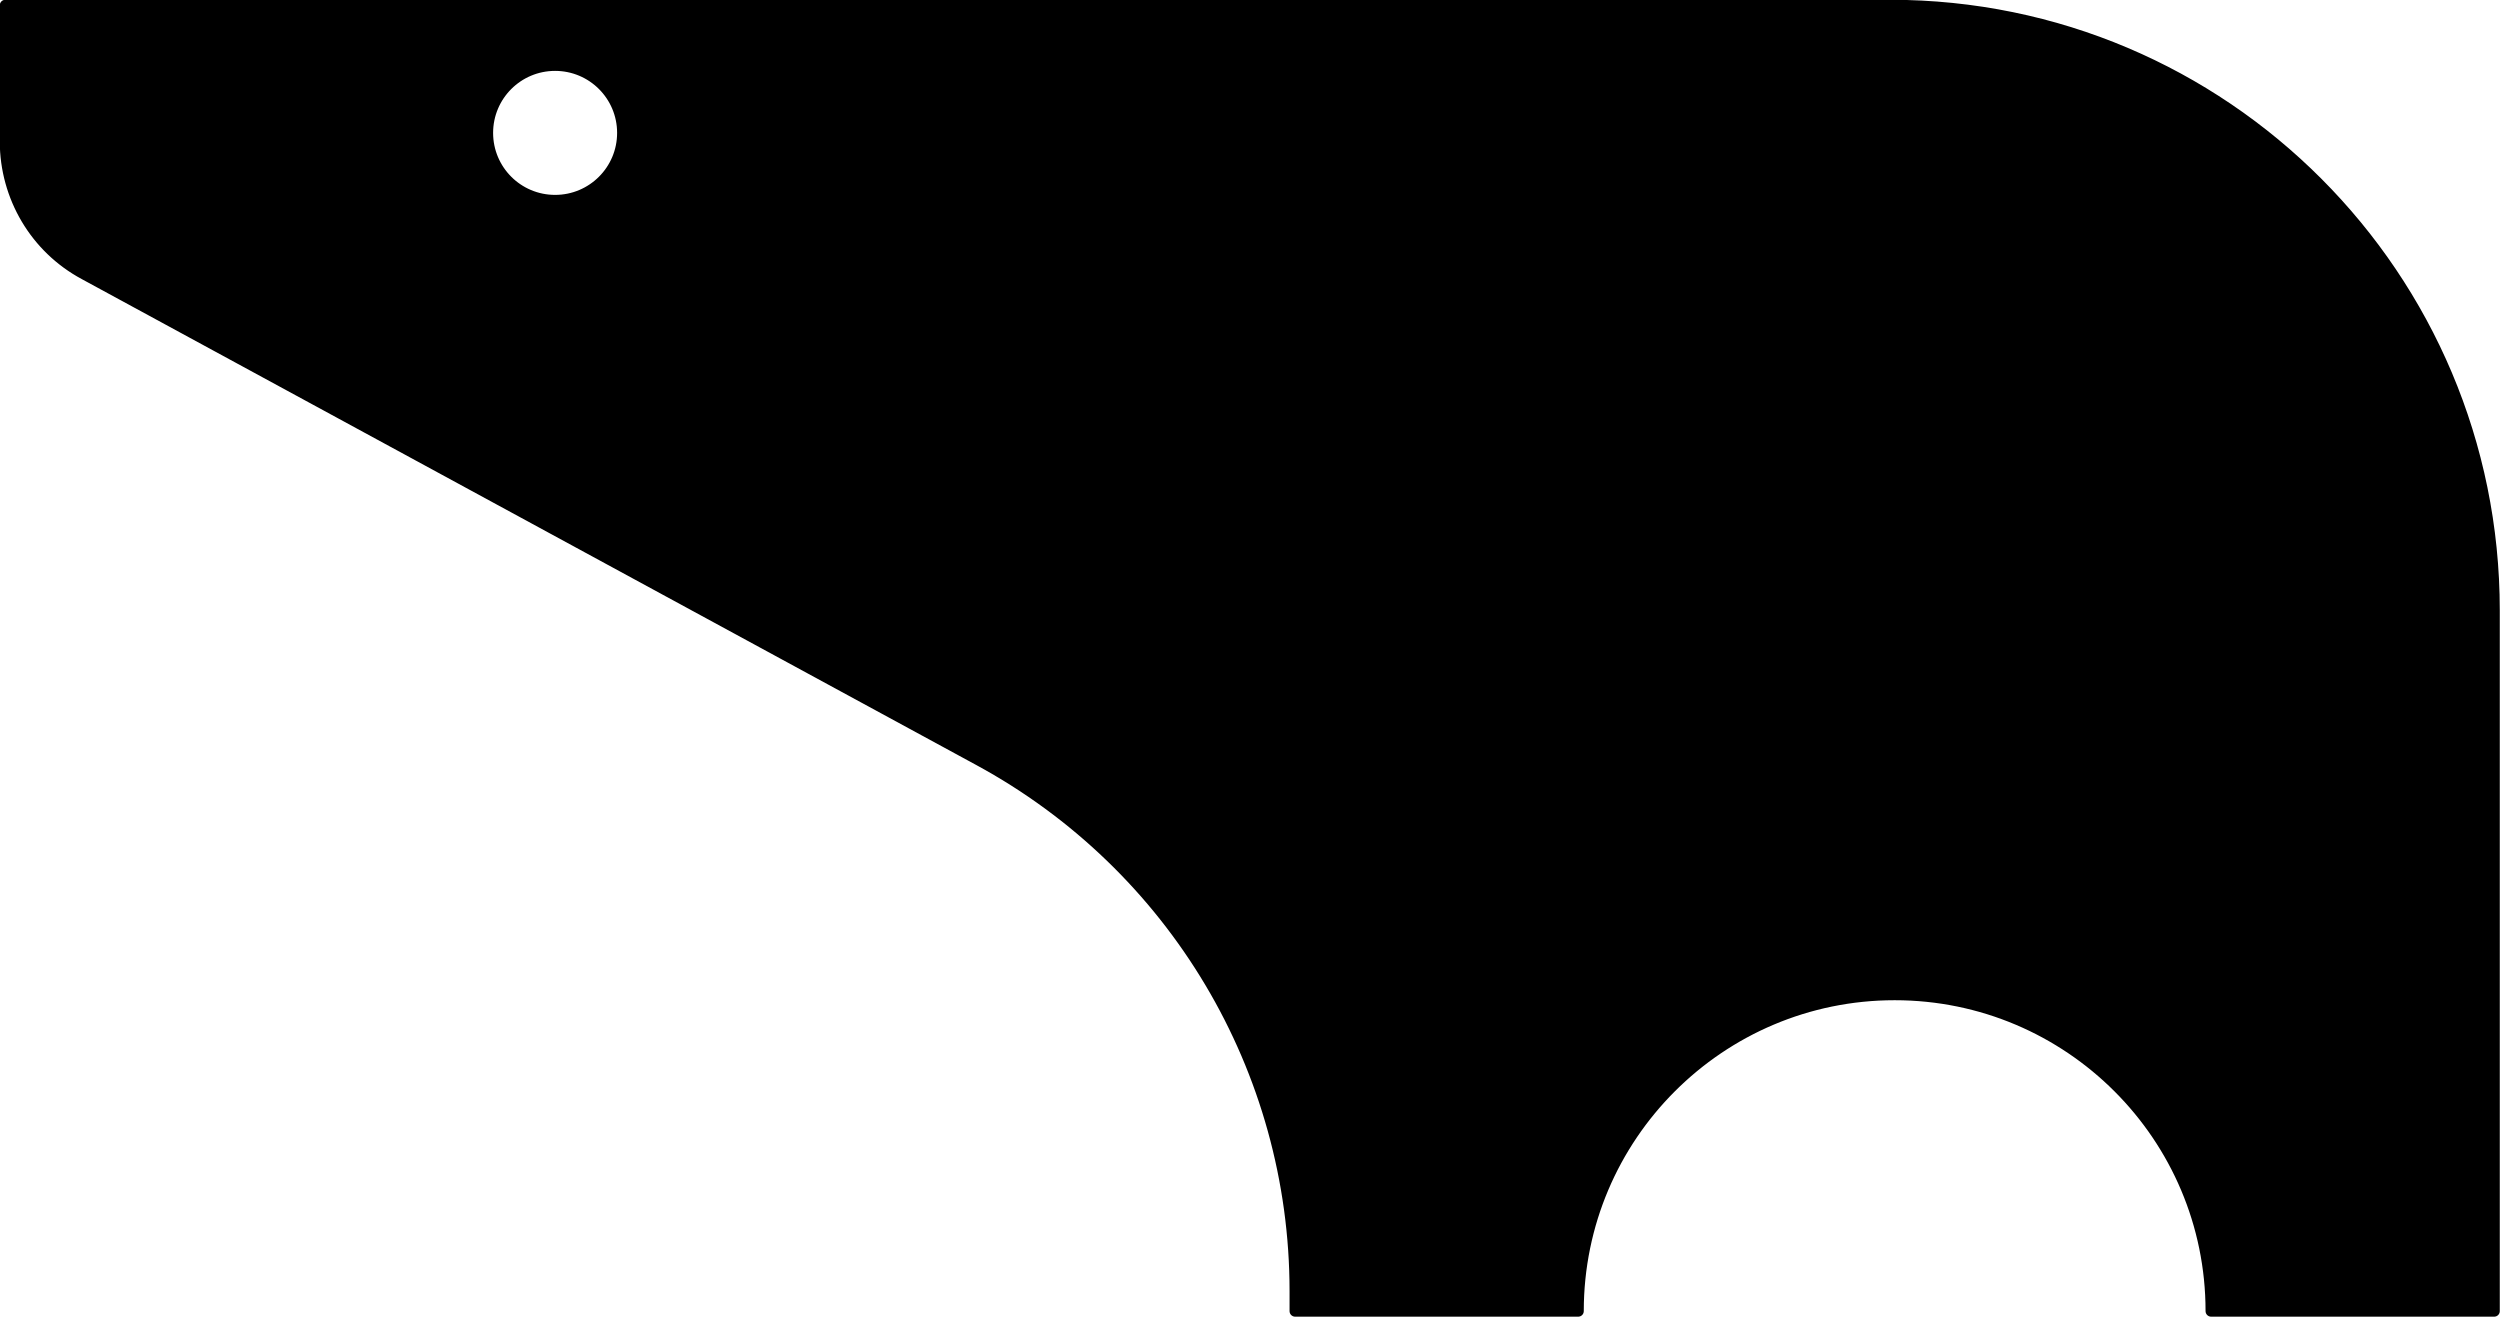 <?xml version="1.0" encoding="UTF-8"?>
<svg id="Layer_2" data-name="Layer 2" xmlns="http://www.w3.org/2000/svg" viewBox="0 0 56.25 29.63">
  <defs>
    <style>
      .cls-1 {
        stroke: #000;
        stroke-linecap: round;
        stroke-linejoin: round;
        stroke-width: .25px;
      }
    </style>
  </defs>
  <g id="LINE">
    <g id="LWPOLYLINE">
      <path class="cls-1" d="m42.53.12H.12v3.06c0,1.25.68,2.4,1.78,2.99l20.12,10.93c4.39,2.38,7.12,6.96,7.12,11.95v.45h6.37c0-3.93,3.19-7.12,7.12-7.12s7.12,3.19,7.12,7.12h6.37v-15.77C56.12,6.22,50.04.12,42.53.12ZM12.49,4.51c-.84,0-1.52-.68-1.52-1.52s.68-1.52,1.52-1.52,1.52.68,1.52,1.52-.68,1.52-1.52,1.52Z"/>
    </g>
  </g>
</svg>